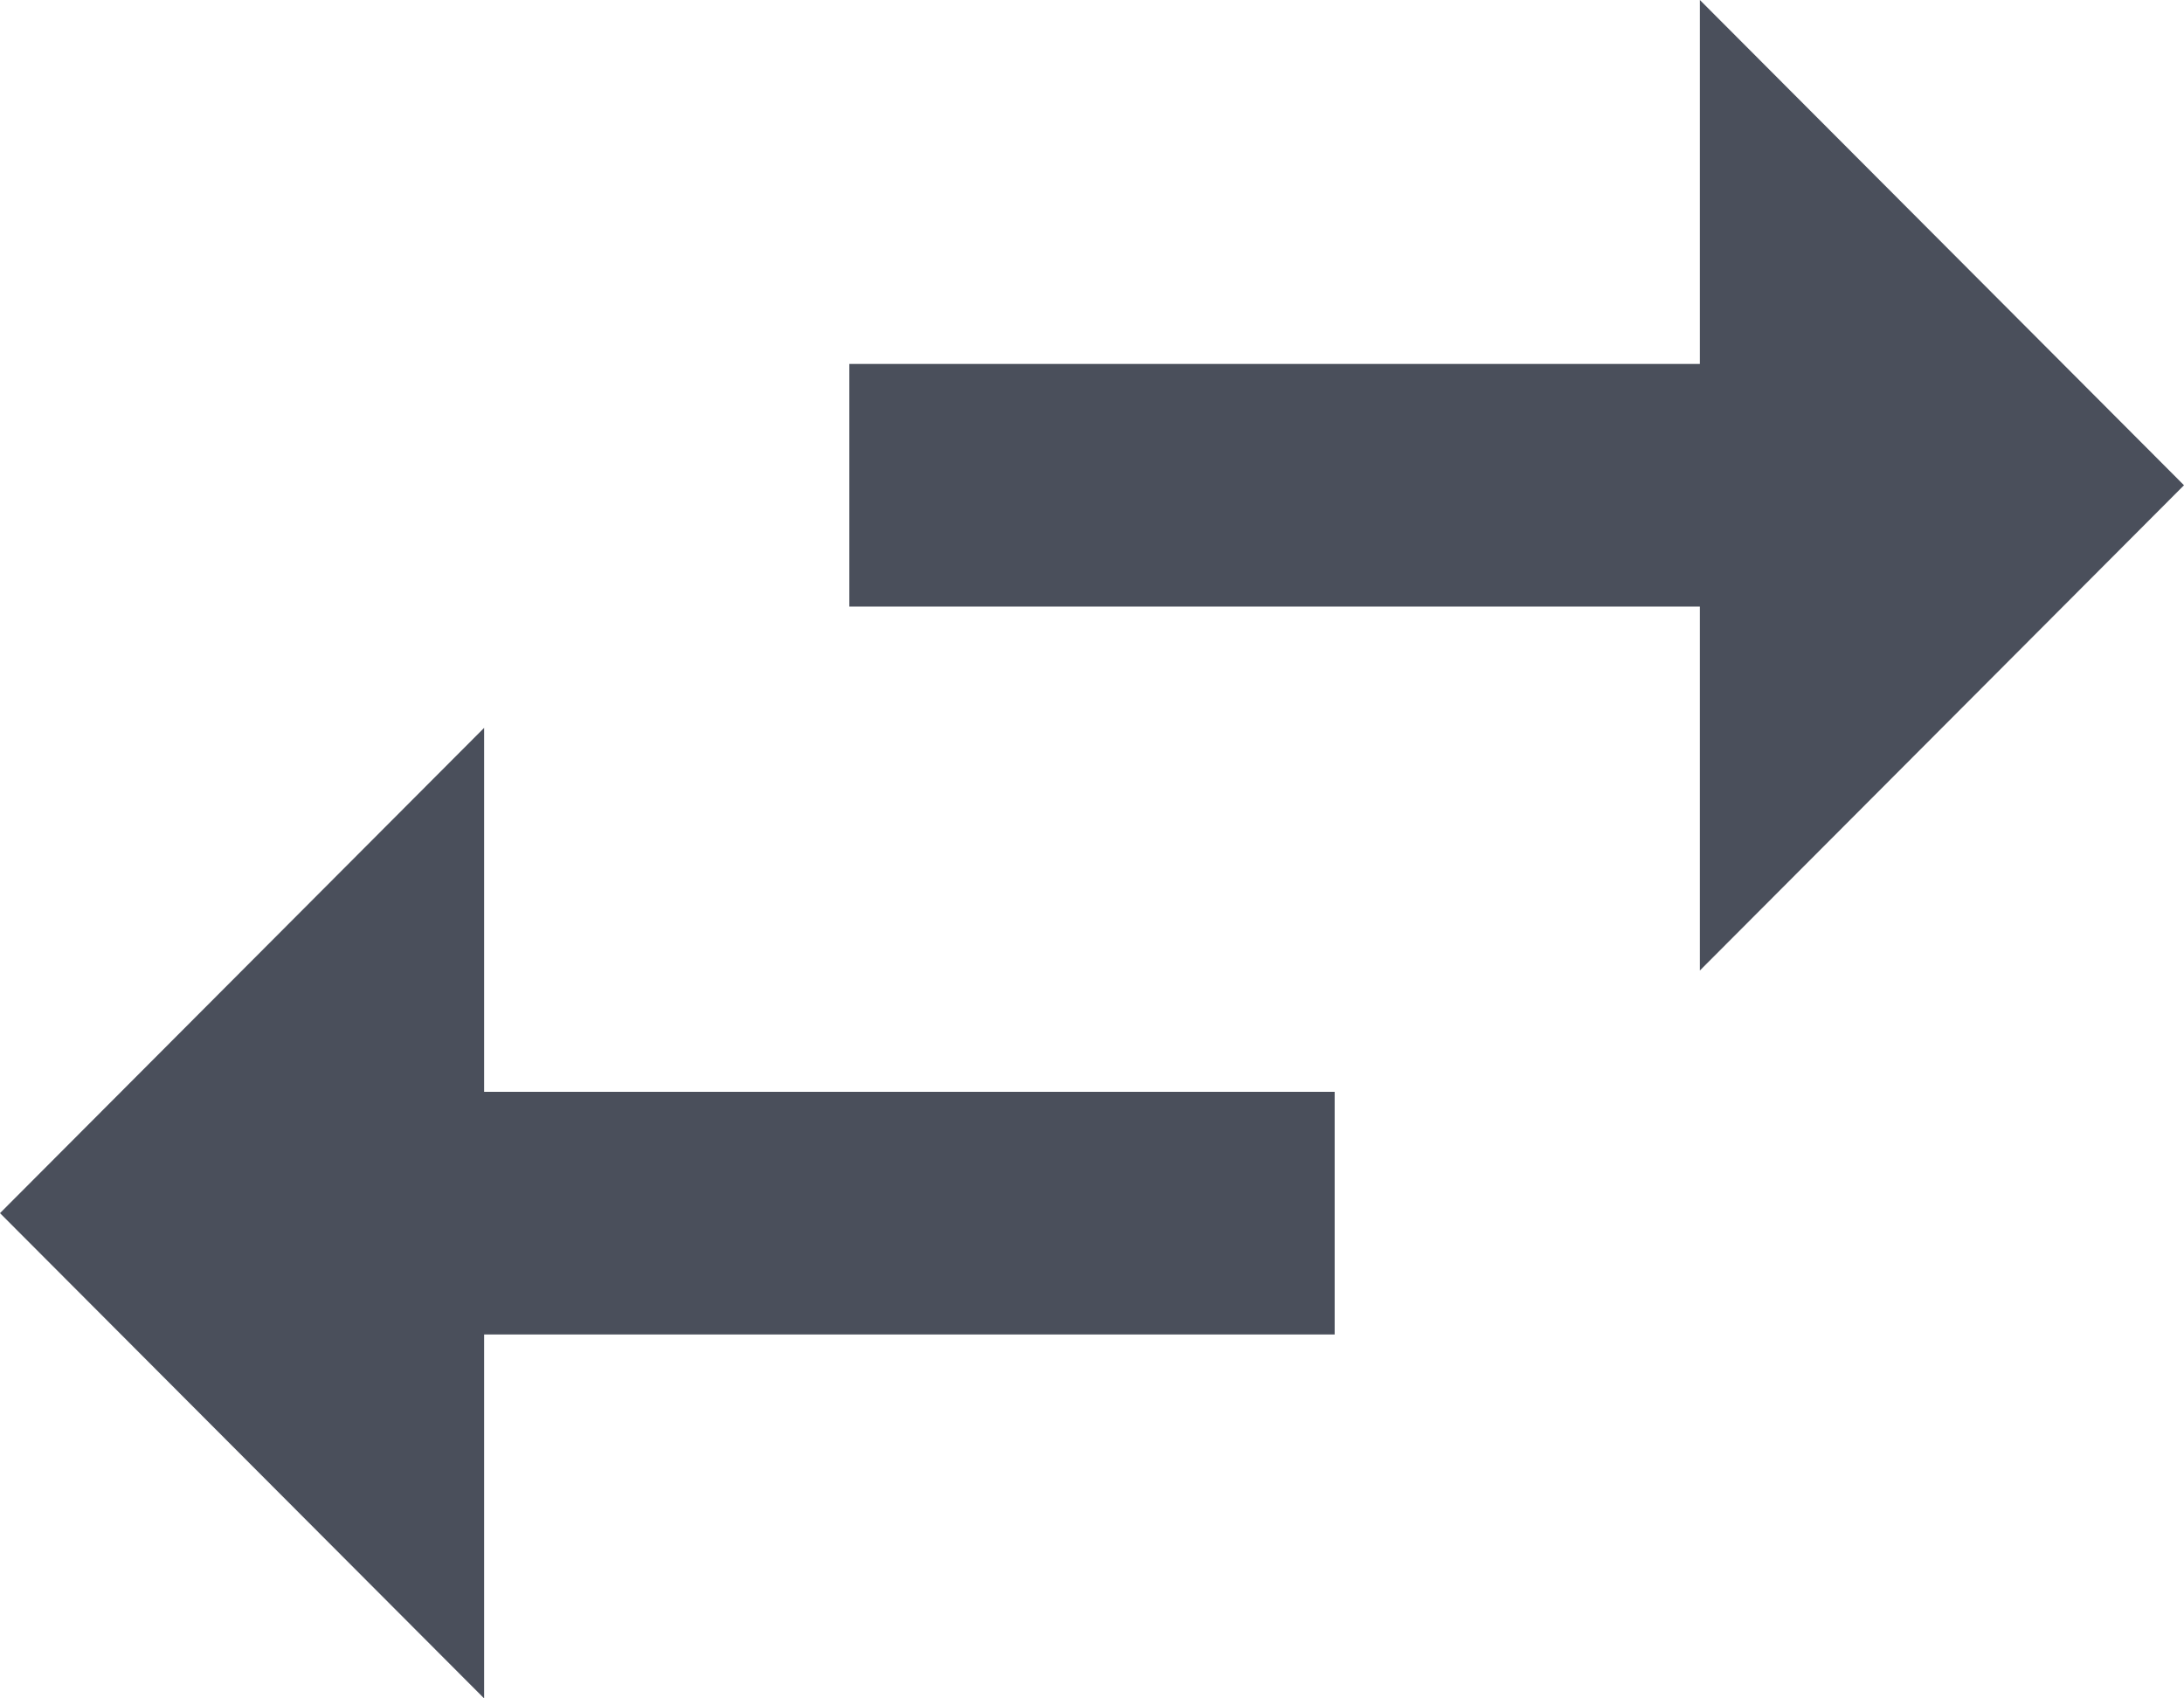 <svg width="18" height="14" viewBox="0 0 18 14" fill="none" xmlns="http://www.w3.org/2000/svg">
<path d="M3.99 6L0 10L3.99 14V11H11V9H3.99V6ZM18 4L14.01 0V3H7V5H14.01V8L18 4Z" fill="#1D2433" fill-opacity="0.8"/>
</svg>
